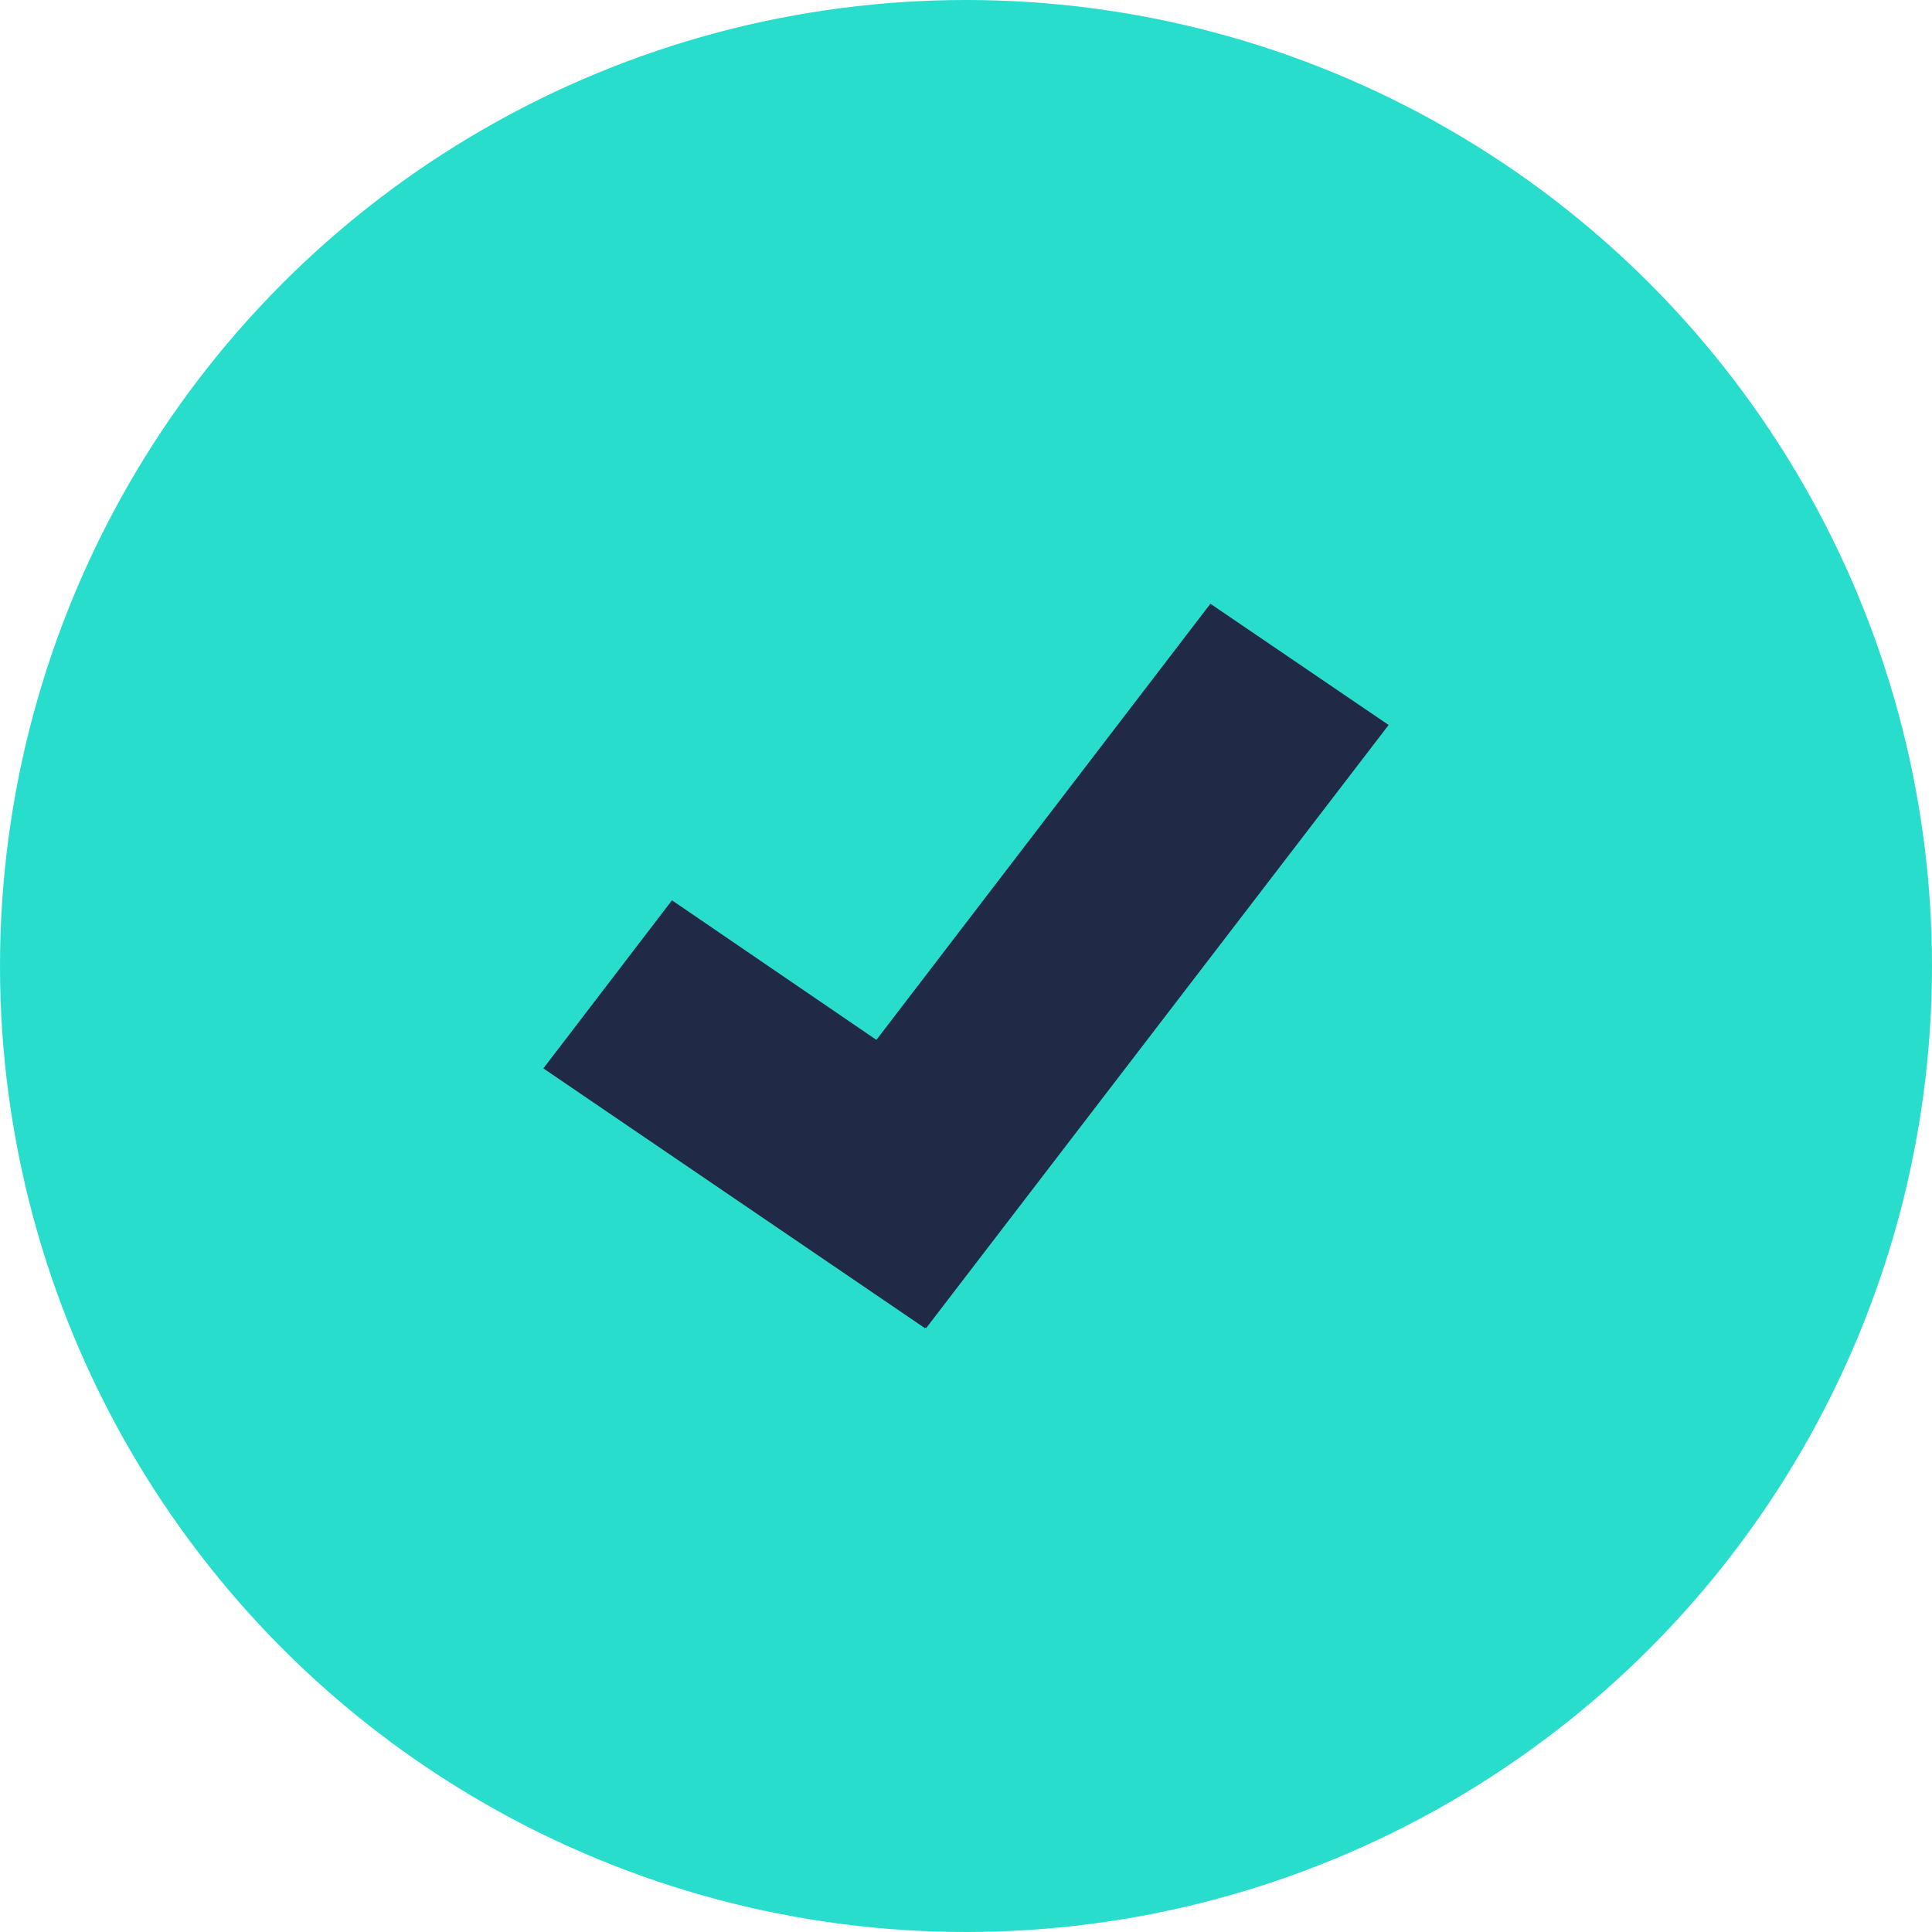<svg width="16" height="16" viewBox="0 0 16 16" fill="none" xmlns="http://www.w3.org/2000/svg">
<circle cx="8" cy="8" r="8" fill="#29DDCC"/>
<g clip-path="url(#clip0)">
<path d="M11.5 6.004L10.024 5L7.258 8.612L5.565 7.456L4.5 8.848L7.661 11V10.992L7.669 11L11.5 6.004Z" fill="#202945"/>
</g>
<defs>
<clipPath id="clip0">
<rect width="7" height="6" fill="white" transform="translate(4.5 5)"/>
</clipPath>
</defs>
</svg>
